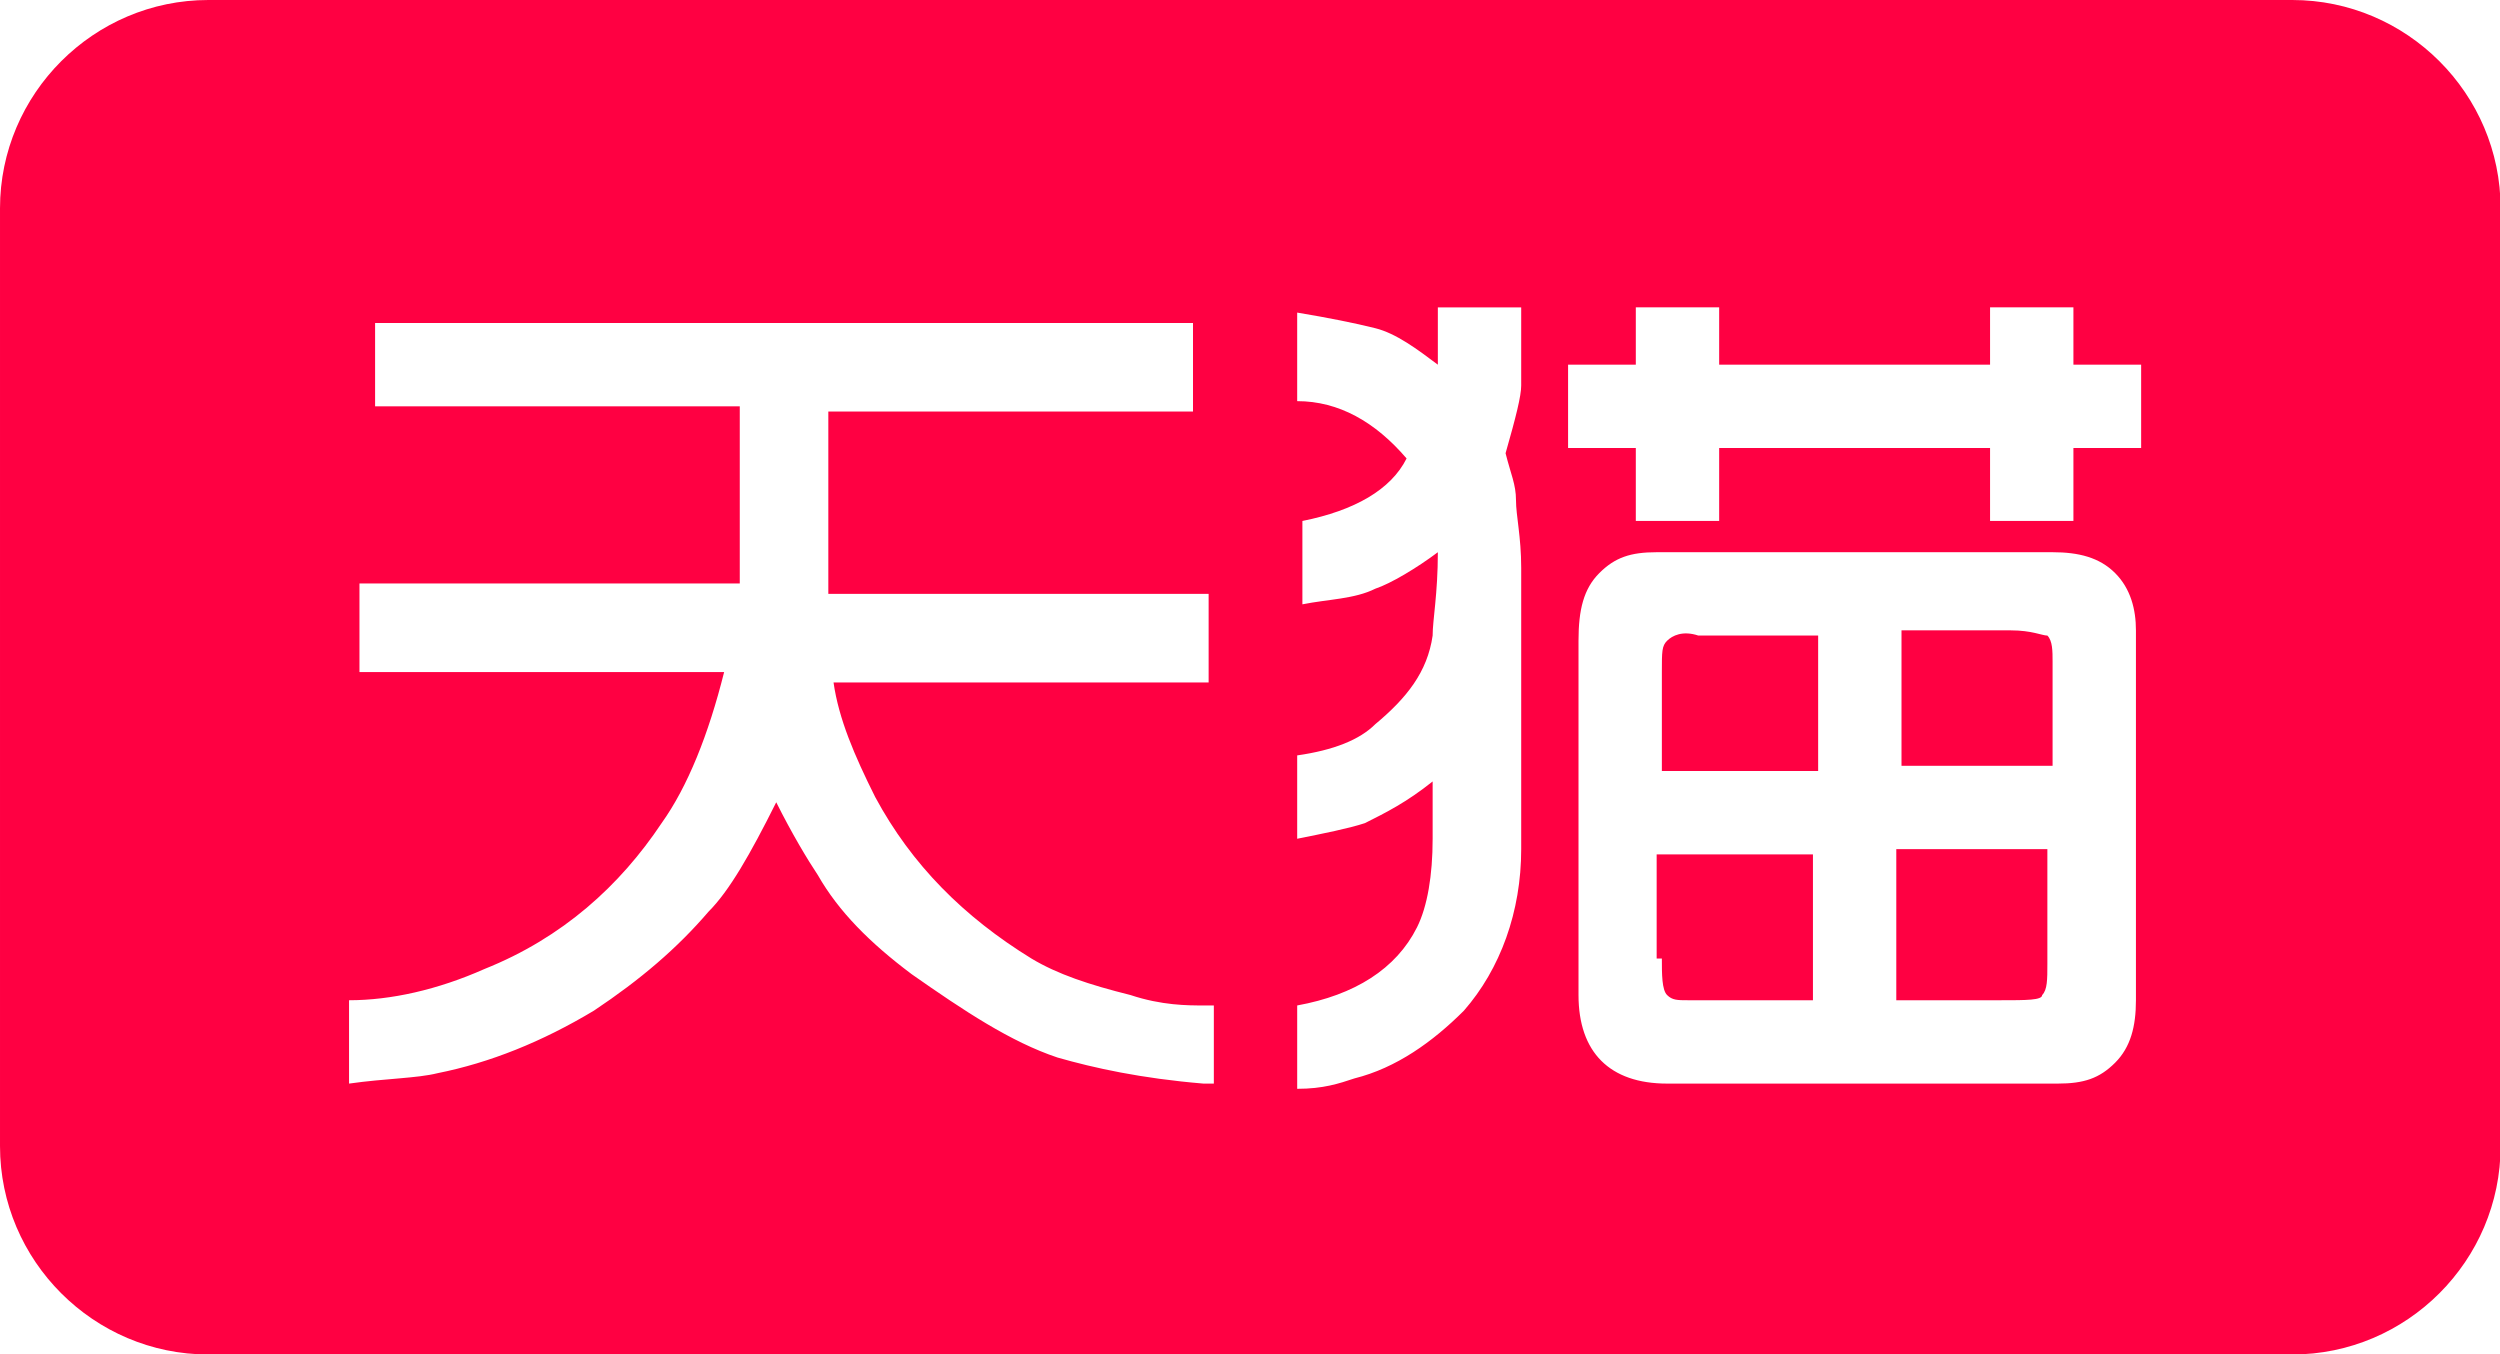 <svg height="48" viewBox="0 0 1890 1024" width="88.594" xmlns="http://www.w3.org/2000/svg"><g fill="#ff0042"><path d="m1260.308 484.43c-3.939 3.94-3.939 7.878-3.939 23.632v74.83h118.154v-102.4h-90.585c-11.815-3.938-19.692 0-23.63 3.939zm-3.939 240.247c0 11.815 0 23.63 3.939 27.57 3.938 3.938 7.877 3.938 15.754 3.938h94.523v-110.277h-118.155v78.769zm263.877-248.123h-82.708v102.4h114.216v-78.77c0-7.876 0-15.753-3.939-19.692-3.938 0-11.815-3.938-27.569-3.938zm-82.708 279.63h74.831c19.693 0 31.508 0 31.508-3.938 3.938-3.938 3.938-11.815 3.938-23.63v-86.647h-114.215v114.216z"/><path d="m1732.923 0h-1575.385c-86.646 0-157.538 70.892-157.538 157.538v708.924c0 86.646 70.892 157.538 157.538 157.538h1575.385c86.646 0 157.539-70.892 157.539-157.538v-708.924c0-86.646-70.893-157.538-157.539-157.538zm-823.138 819.2c-47.262-3.938-82.708-11.815-110.277-19.692-35.446-11.816-70.893-35.446-110.277-63.016-31.508-23.63-55.139-47.261-70.893-74.83-7.876-11.816-19.692-31.508-31.507-55.139-19.693 39.385-35.446 66.954-51.2 82.708-23.631 27.569-51.2 51.2-86.646 74.83-39.385 23.631-78.77 39.385-118.154 47.262-15.754 3.939-39.385 3.939-66.954 7.877v-63.015c31.508 0 66.954-7.877 102.4-23.631 59.077-23.63 102.4-63.016 133.908-110.277 19.692-27.57 35.446-66.954 47.261-114.215h-275.692v-66.954h287.508v-133.908h-275.693v-63.015h618.339v66.953h-275.693v137.847h287.508v66.953h-283.57c3.94 27.57 15.755 55.139 31.509 86.647 27.569 51.2 66.953 90.584 118.153 122.092 19.693 11.815 43.323 19.692 74.831 27.57 23.63 7.876 43.323 7.876 55.139 7.876h7.877v59.077zm240.246-527.754c0 7.877-3.939 23.63-11.816 51.2 3.939 15.754 7.877 23.63 7.877 35.446s3.939 27.57 3.939 51.2v212.678c0 47.262-15.754 90.585-43.323 122.093-23.631 23.63-51.2 43.323-82.708 51.2-11.815 3.938-23.63 7.876-43.323 7.876v-63.015c43.323-7.877 74.83-27.57 90.585-59.077 7.876-15.754 11.815-39.384 11.815-66.954v-43.323c-19.692 15.754-35.446 23.631-51.2 31.508-11.815 3.938-31.508 7.877-51.2 11.815v-63.015c27.57-3.939 47.261-11.815 59.077-23.63 23.63-19.693 39.384-39.385 43.323-66.955 0-11.815 3.938-31.507 3.938-63.015-15.753 11.815-35.446 23.63-47.261 27.57-15.754 7.876-35.446 7.876-55.139 11.815v-63.016c39.385-7.877 66.954-23.63 78.77-47.261-23.631-27.57-51.2-43.323-82.708-43.323v-66.954c23.63 3.938 43.323 7.877 59.077 11.815 15.754 3.939 31.508 15.754 47.261 27.57v-43.324h63.016v59.077zm464.738 464.739c0 19.692-3.938 35.446-15.754 47.261-11.815 11.816-23.63 15.754-43.323 15.754h-295.384c-43.323 0-66.954-23.63-66.954-66.954v-267.815c0-23.631 3.938-39.385 15.754-51.2 11.815-11.816 23.63-15.754 43.323-15.754h299.323c19.692 0 35.446 3.938 47.261 15.754 11.816 11.815 15.754 27.569 15.754 43.323v279.63zm3.939-417.477h-51.2v55.138h-63.016v-55.138h-204.8v55.138h-63.015v-55.138h-51.2v-63.016h51.2v-43.322h63.015v43.323h204.8v-43.323h63.016v43.323h51.2v63.016z"/></g></svg>